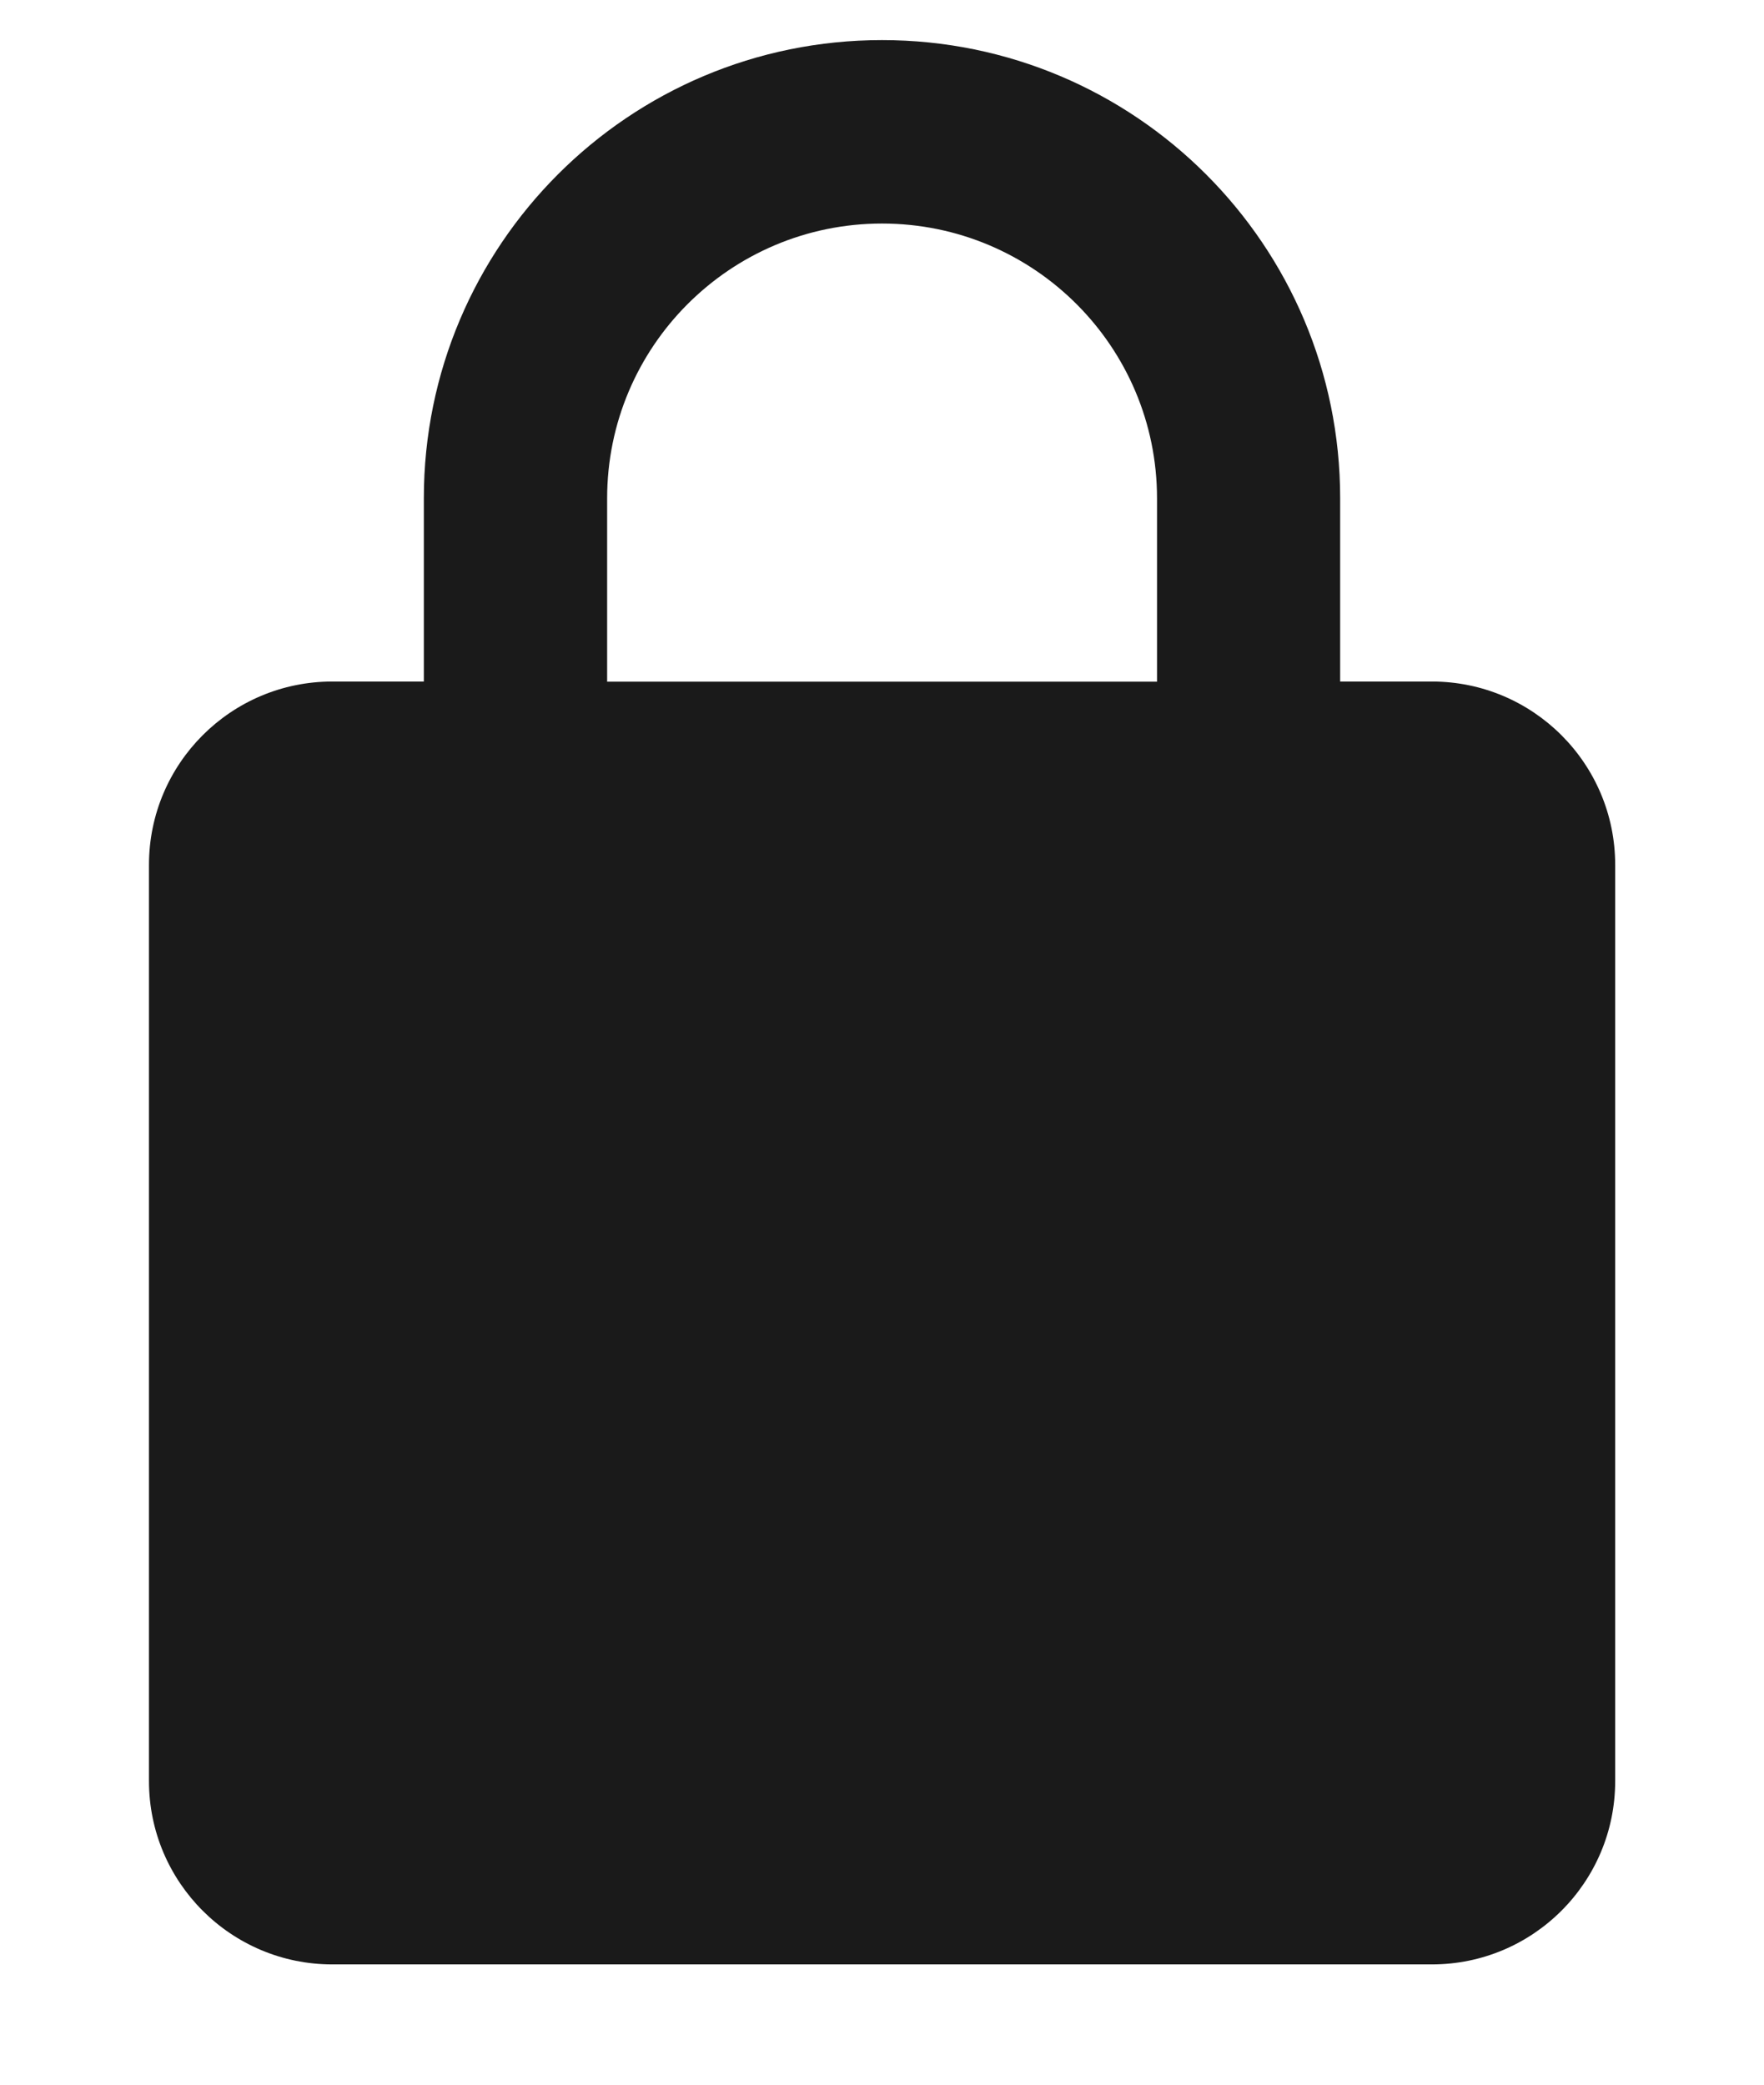 <svg width="11" height="13" viewBox="0 0 11 13" fill="none" xmlns="http://www.w3.org/2000/svg">
<path fill-rule="evenodd" clip-rule="evenodd" d="M10.072 5.393C10.072 4.762 9.56 4.25 8.929 4.25H8.357V3.107C8.357 1.529 7.078 0.25 5.5 0.25C3.922 0.25 2.643 1.529 2.643 3.107V4.25H2.072C1.441 4.25 0.929 4.762 0.929 5.393V11.107C0.929 11.738 1.441 12.25 2.072 12.25H8.929C9.56 12.25 10.072 11.738 10.072 11.107V5.393ZM3.786 3.108C3.786 2.161 4.554 1.394 5.5 1.394C6.447 1.394 7.215 2.161 7.215 3.108V4.251H3.786V3.108Z" fill="#1A1A1A"/>
</svg>
